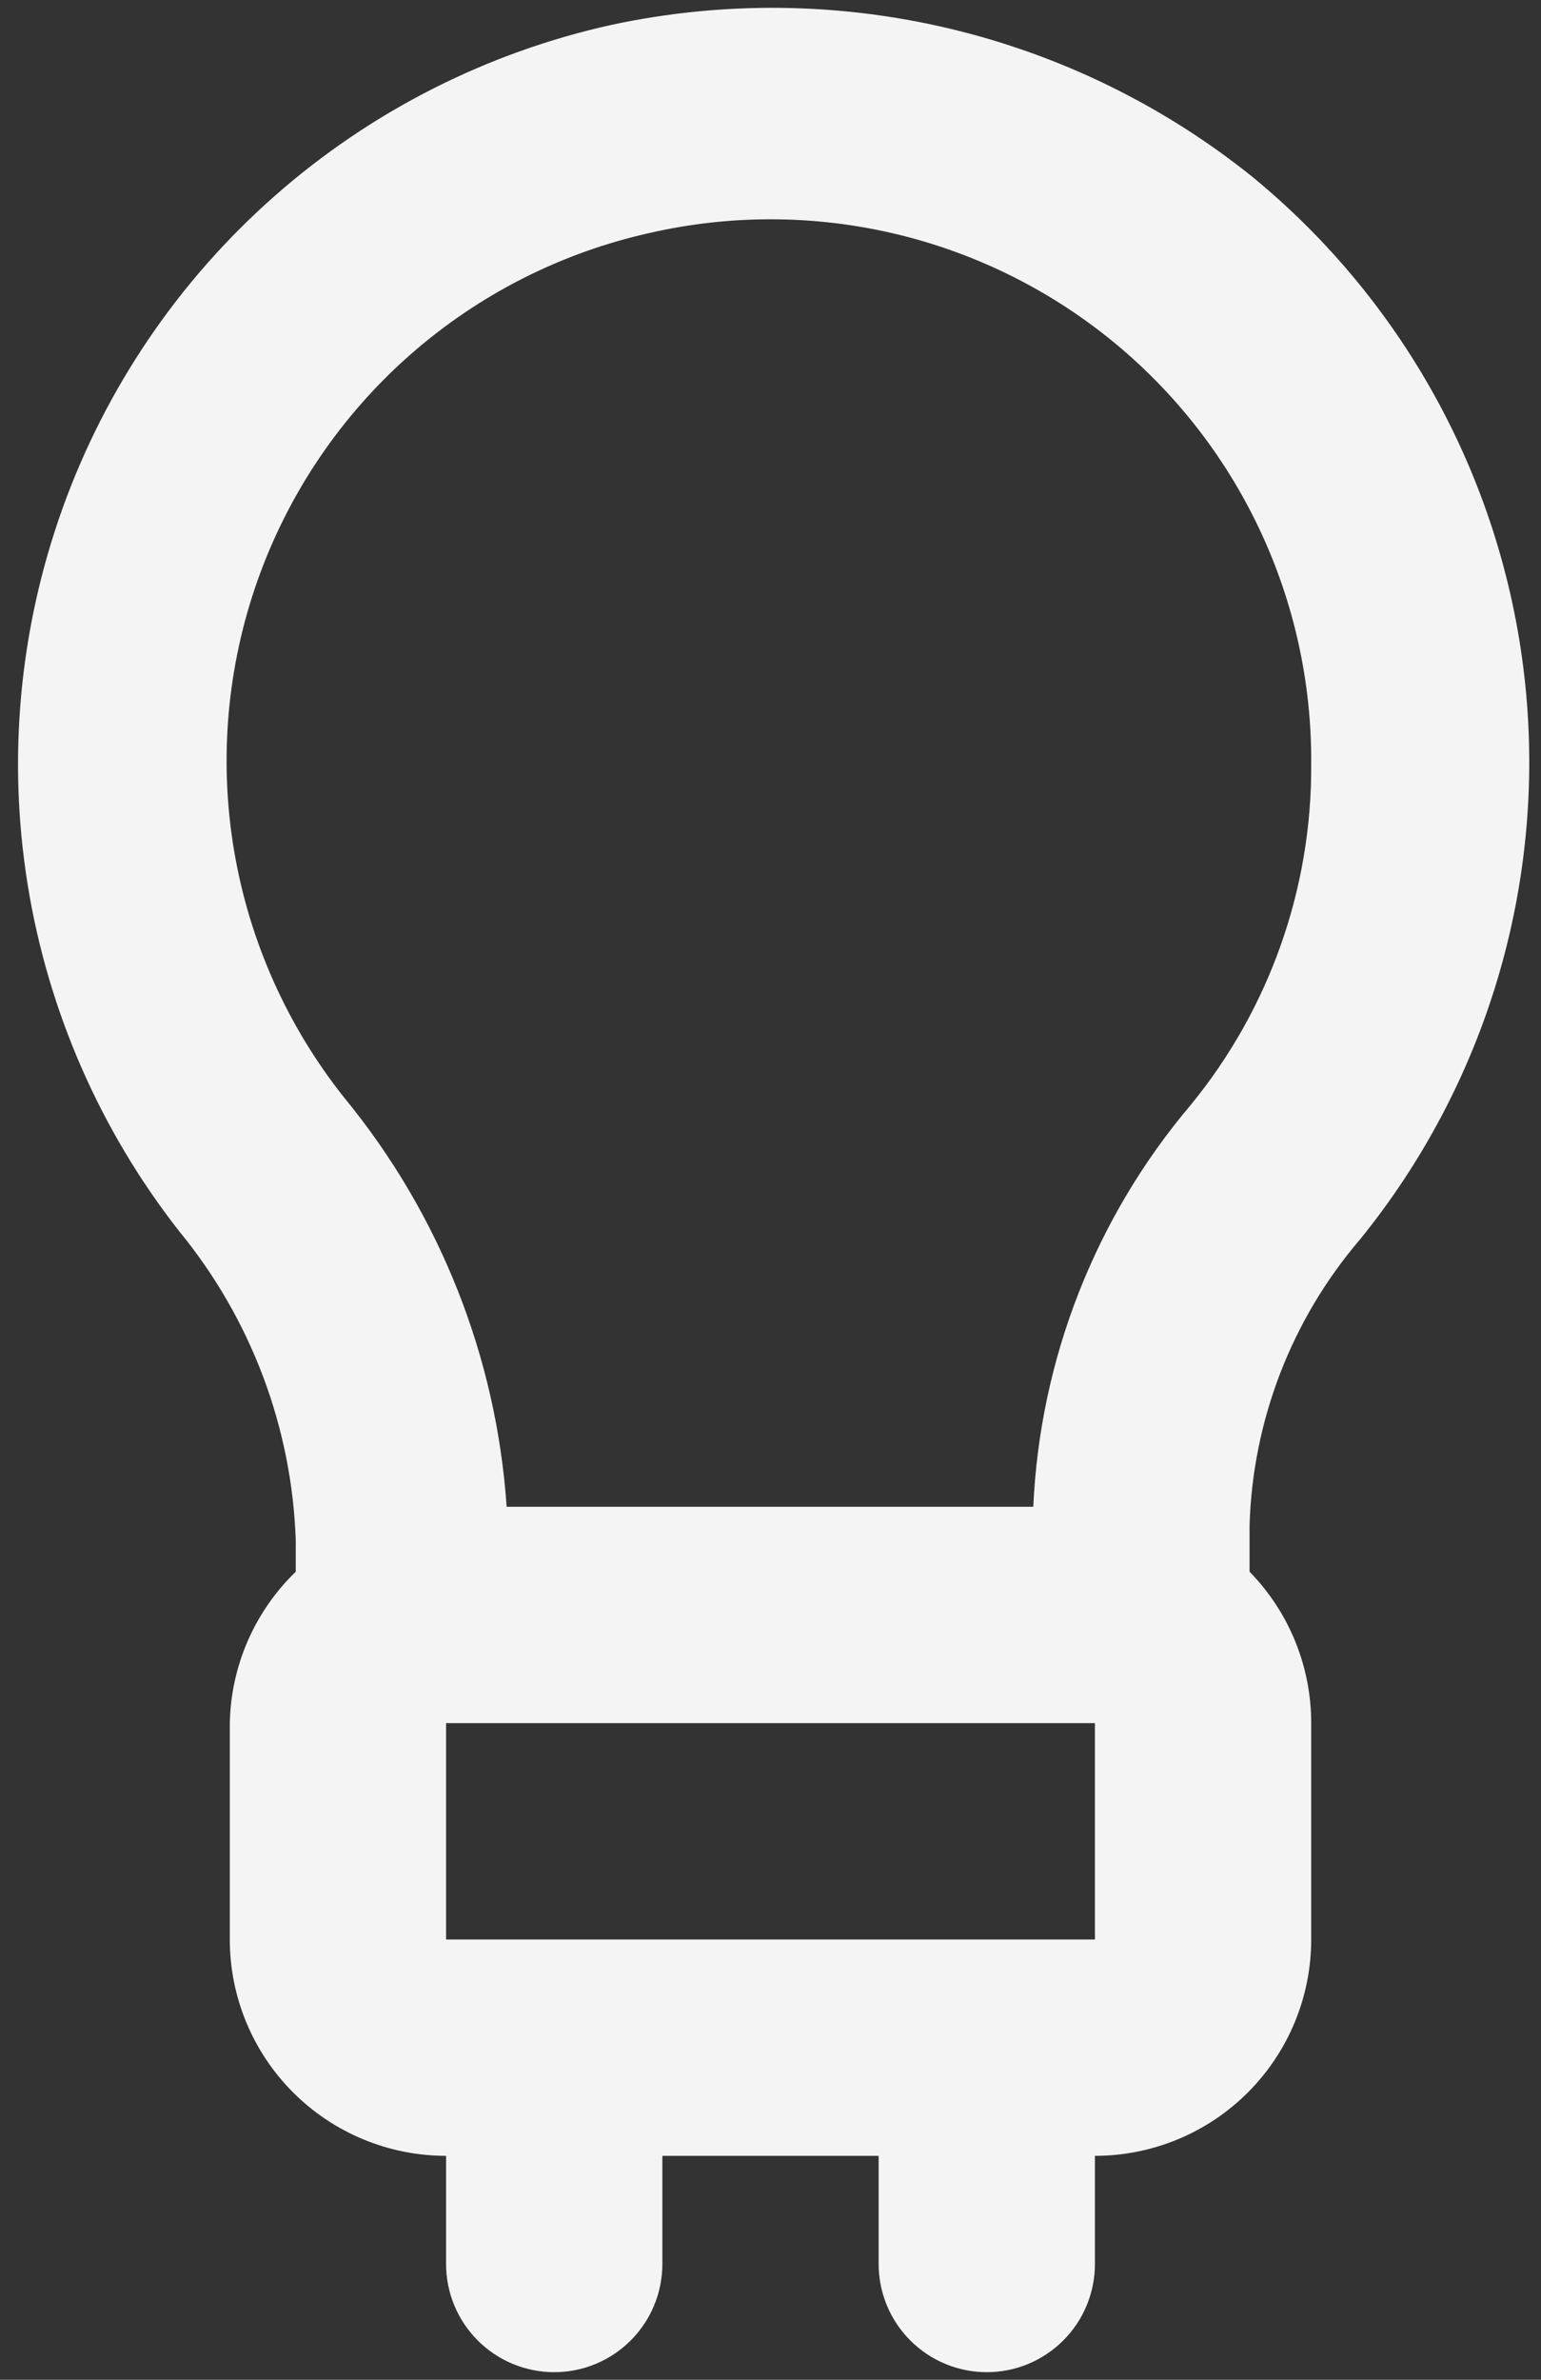 <svg width="57" height="88" viewBox="0 0 57 88" fill="none" xmlns="http://www.w3.org/2000/svg">
<rect x="0" y="0" width="57" height="88" fill="#333333" stroke="none"/>
<path d="M50.3 45.839C54.97 40.089 57.171 32.722 56.422 25.353C55.672 17.983 52.032 11.211 46.3 6.519C43.016 3.887 39.187 2.019 35.091 1.05C30.995 0.082 26.735 0.037 22.62 0.919C18 1.941 13.713 4.117 10.162 7.245C6.61 10.373 3.91 14.349 2.312 18.803C0.714 23.258 0.271 28.044 1.024 32.716C1.778 37.388 3.703 41.793 6.62 45.519C9.279 48.754 10.797 52.774 10.94 56.959V58.119C9.418 59.59 8.541 61.603 8.5 63.719V71.719C8.5 73.841 9.343 75.876 10.843 77.376C12.344 78.876 14.378 79.719 16.5 79.719V83.719C16.5 84.78 16.922 85.797 17.672 86.547C18.422 87.298 19.439 87.719 20.5 87.719C21.561 87.719 22.578 87.298 23.328 86.547C24.079 85.797 24.5 84.78 24.5 83.719V79.719H32.5V83.719C32.5 84.78 32.922 85.797 33.672 86.547C34.422 87.298 35.439 87.719 36.5 87.719C37.561 87.719 38.578 87.298 39.328 86.547C40.079 85.797 40.5 84.78 40.5 83.719V79.719C42.622 79.719 44.657 78.876 46.157 77.376C47.657 75.876 48.5 73.841 48.5 71.719V63.719C48.502 61.626 47.683 59.616 46.22 58.119V56.399C46.337 52.517 47.776 48.791 50.3 45.839ZM16.5 71.719V63.719H40.5V71.719H16.5ZM44.06 40.839C40.519 45.015 38.465 50.249 38.22 55.719H18.74C18.363 50.177 16.265 44.892 12.74 40.599C10.623 37.942 9.217 34.788 8.656 31.437C8.095 28.086 8.397 24.647 9.534 21.445C10.671 18.242 12.605 15.383 15.153 13.135C17.702 10.888 20.781 9.326 24.1 8.599C27.041 7.936 30.094 7.946 33.03 8.628C35.966 9.311 38.71 10.649 41.057 12.541C43.403 14.434 45.292 16.833 46.581 19.558C47.87 22.283 48.526 25.265 48.5 28.279C48.525 32.855 46.955 37.296 44.06 40.839Z" fill="#F4F4F4"/>
</svg>

